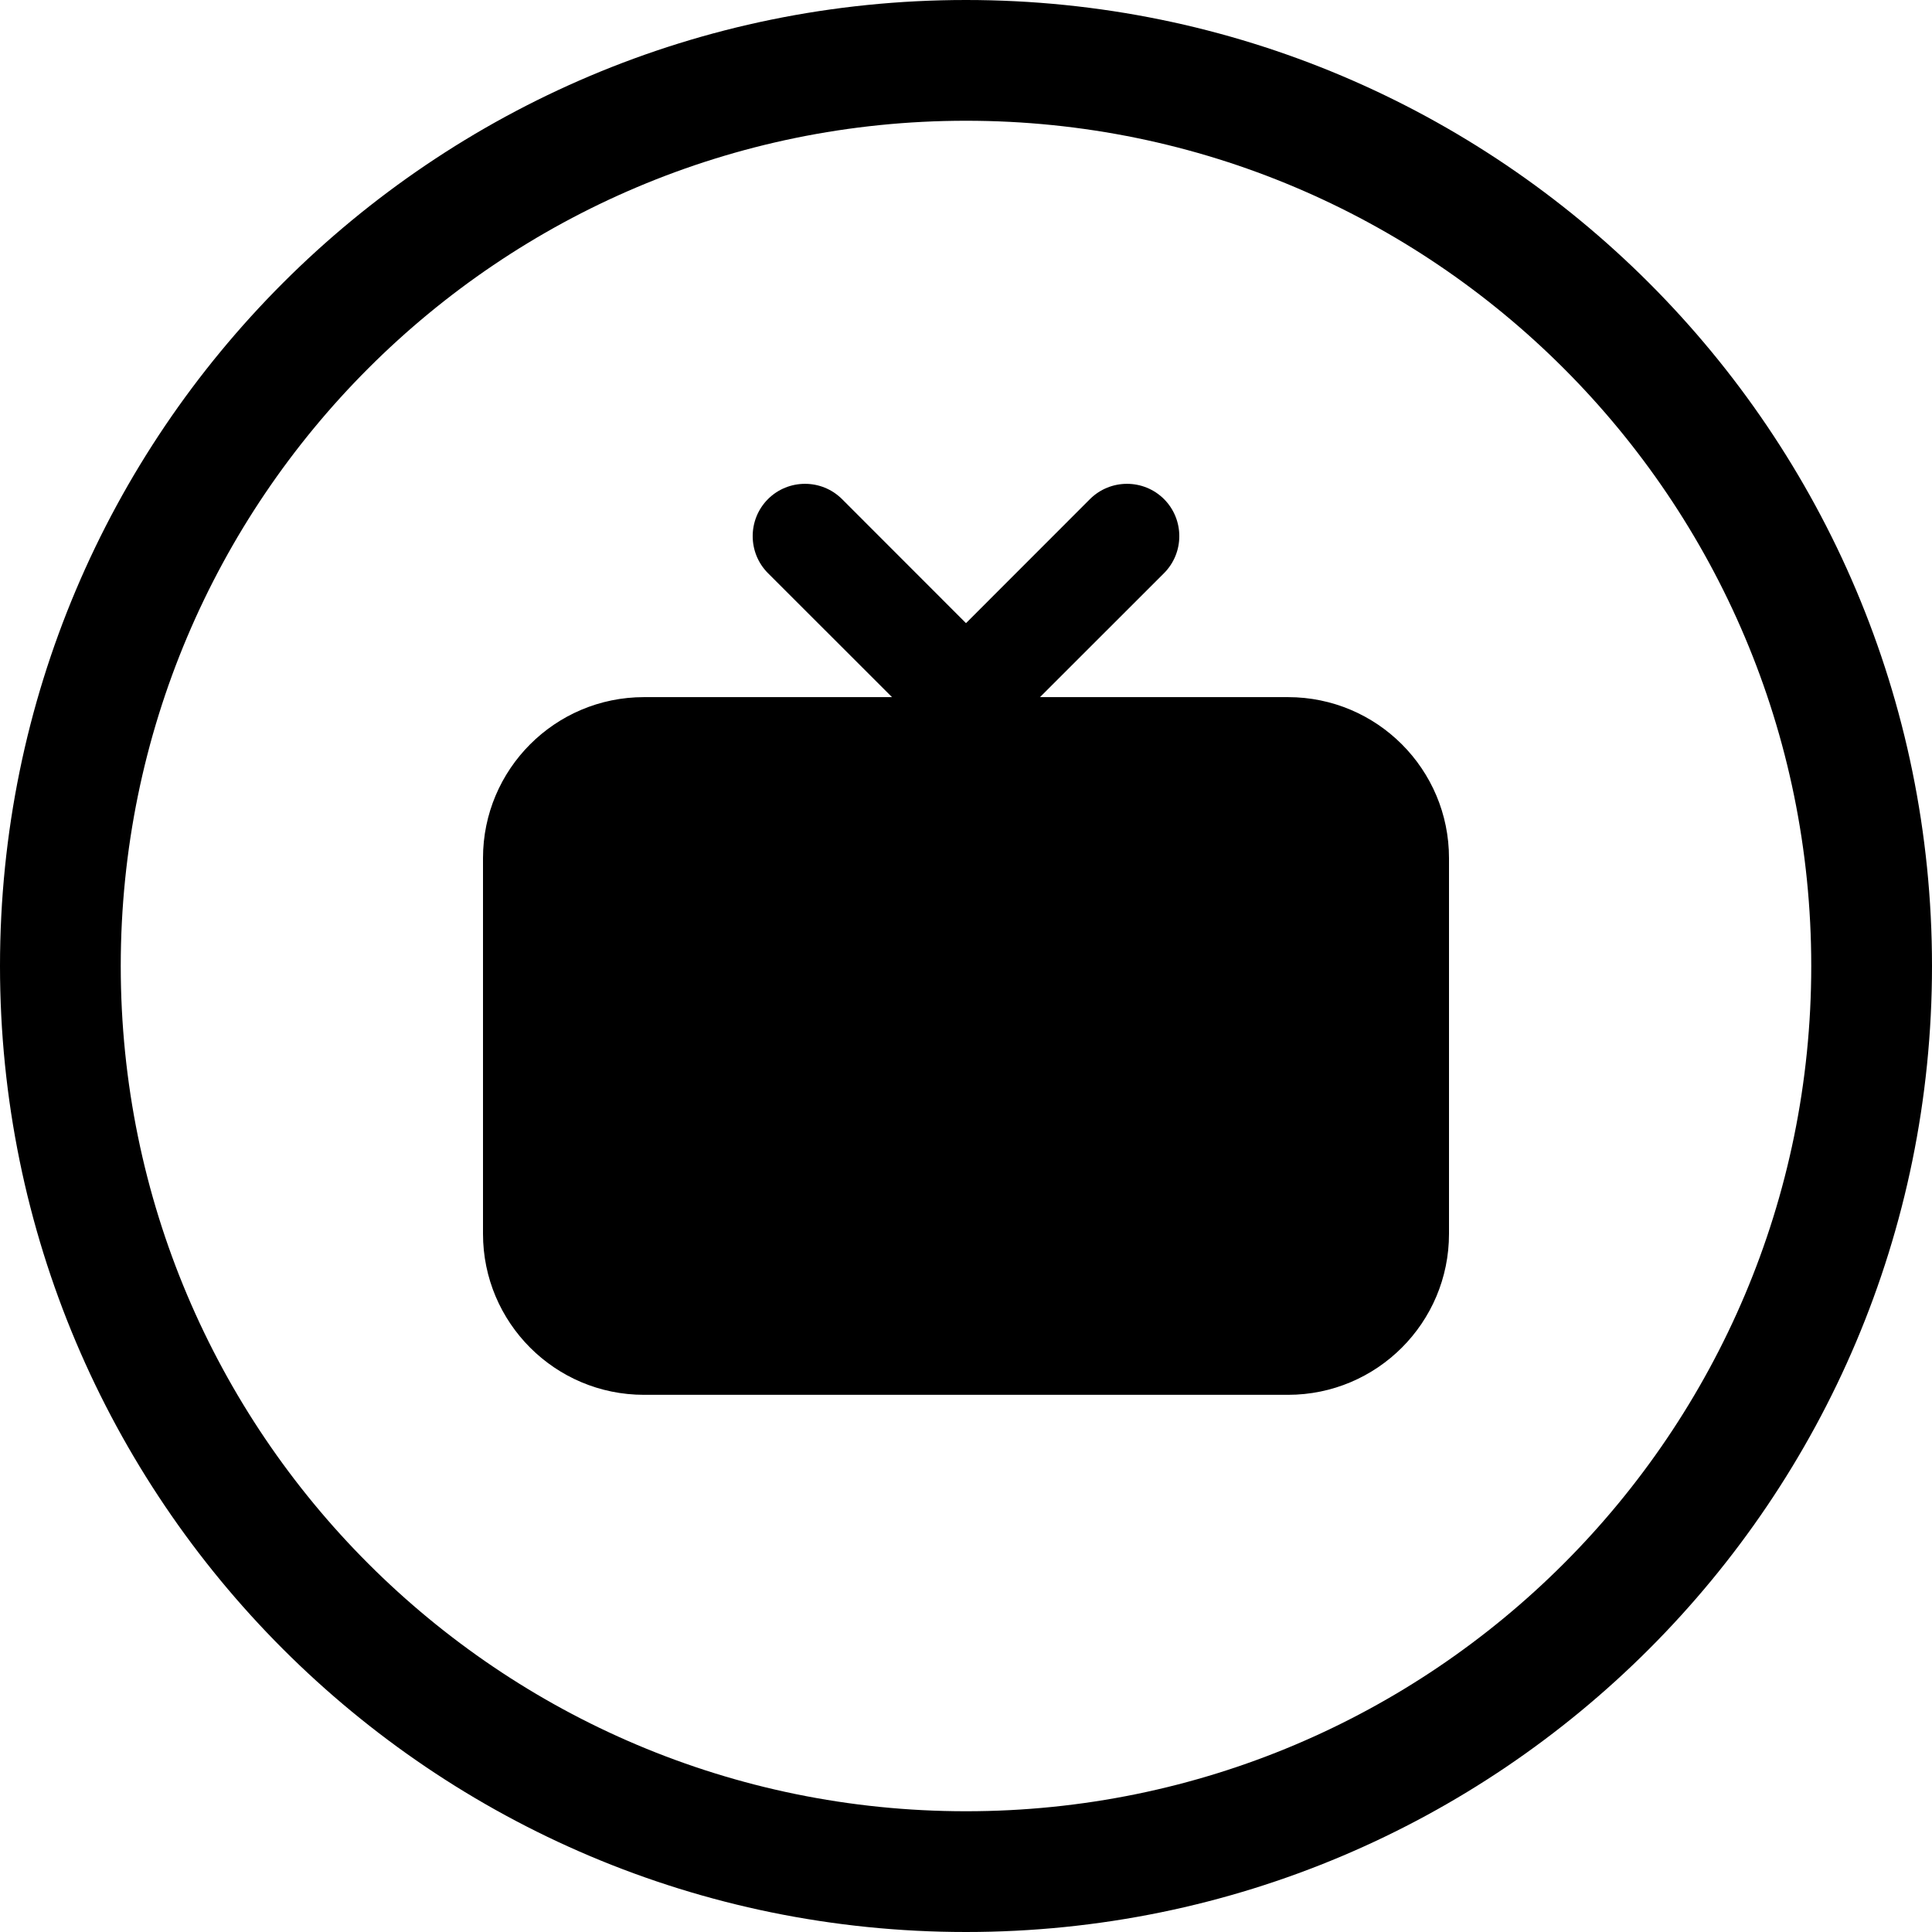 <svg width="24" height="24" viewBox="0 0 24 24" fill="none" xmlns="http://www.w3.org/2000/svg">
<path d="M1.5 12C1.5 6.201 6.201 1.5 12 1.5C17.799 1.5 22.5 6.201 22.5 12C22.5 17.799 17.799 22.5 12 22.5C6.201 22.5 1.5 17.799 1.5 12ZM12 0C5.373 0 0 5.373 0 12C0 18.627 5.373 24 12 24C18.627 24 24 18.627 24 12C24 5.373 18.627 0 12 0ZM6 10.66V15.327C6 16.431 6.895 17.327 8 17.327H16C17.105 17.327 18 16.431 18 15.327V10.66C18 9.556 17.105 8.66 16 8.66H12.919L14.46 7.12C14.713 6.866 14.713 6.454 14.46 6.2C14.206 5.947 13.794 5.947 13.54 6.2L12 7.741L10.46 6.2C10.206 5.947 9.794 5.947 9.54 6.2C9.287 6.454 9.287 6.866 9.54 7.12L11.081 8.66H8C6.895 8.66 6 9.556 6 10.66Z" fill="black"/>
</svg>
